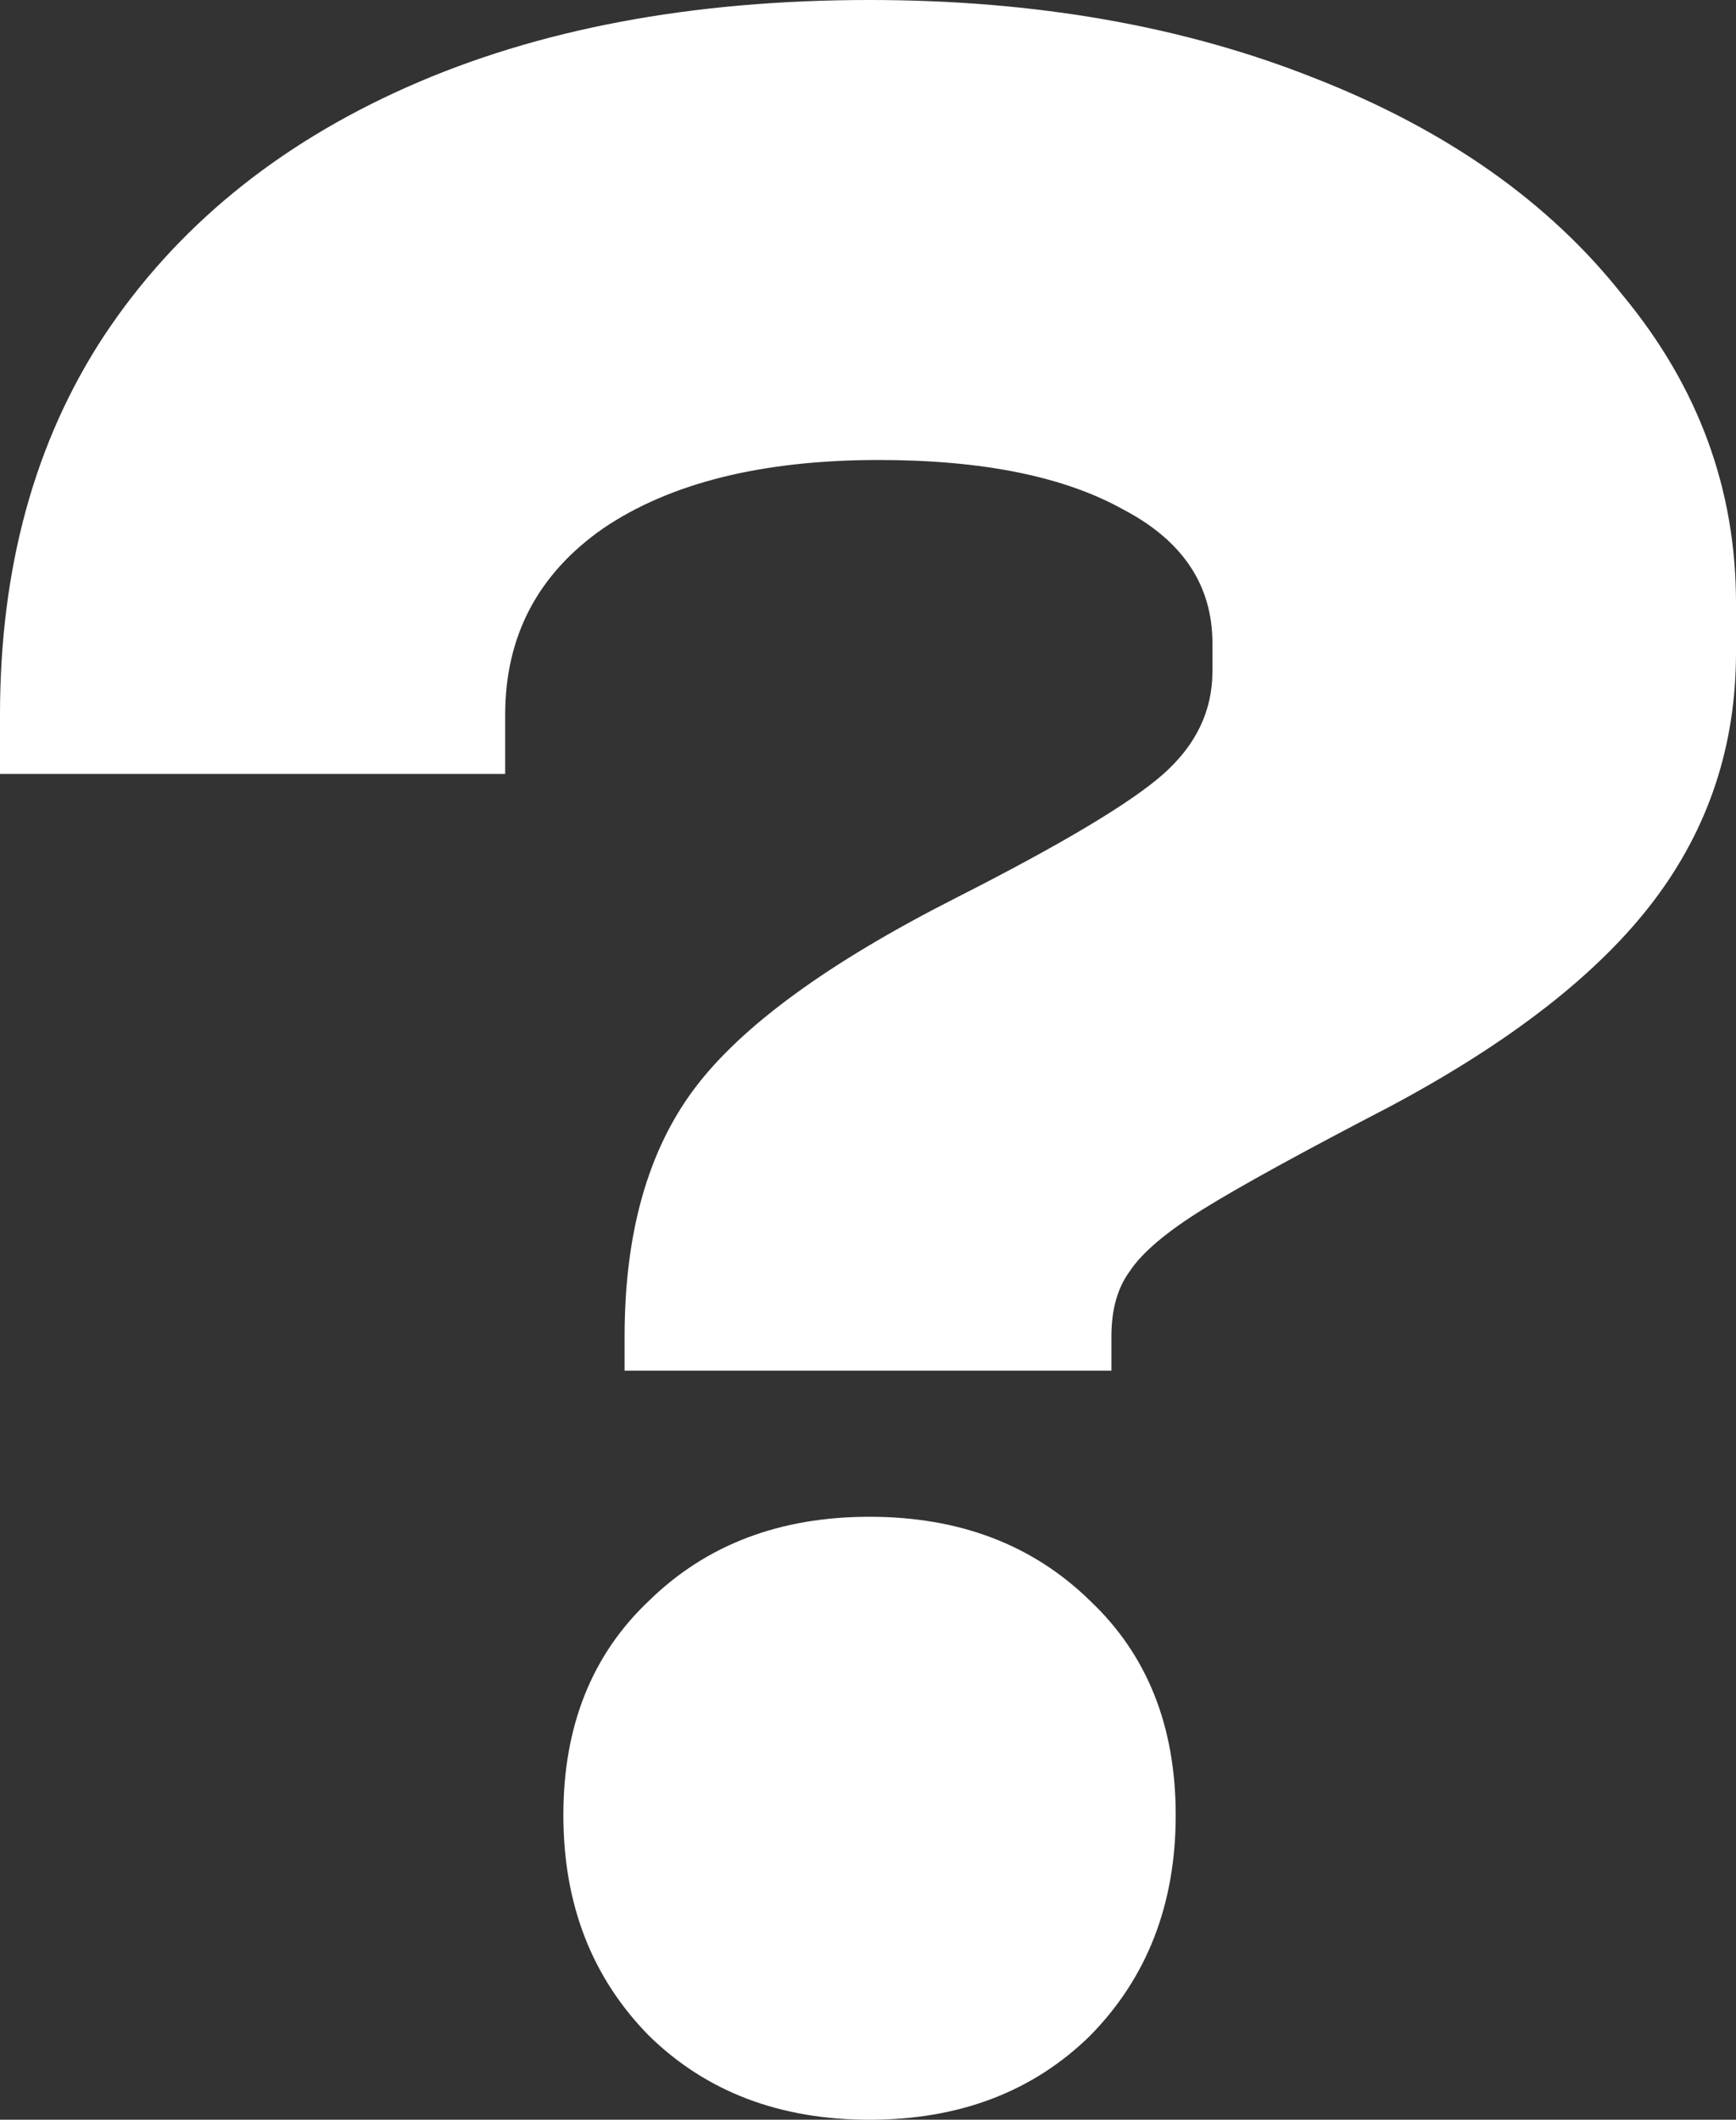 <svg width="95" height="116" viewBox="0 0 95 116" fill="none" xmlns="http://www.w3.org/2000/svg">
<rect x="0" y="0" width="95" height="116" fill="#333333" stroke="none"/>
<path d="M34.18 73.138C34.18 67.468 35.464 62.933 38.033 59.531C40.603 56.129 45.35 52.671 52.275 49.155C58.084 46.207 61.881 43.939 63.668 42.352C65.456 40.764 66.349 38.894 66.349 36.739V35.208C66.349 32.033 64.73 29.595 61.49 27.894C58.251 26.08 53.783 25.173 48.086 25.173C41.72 25.173 36.693 26.42 33.007 28.915C29.433 31.41 27.645 34.811 27.645 39.12V42.352H0V39.12C0 31.069 1.899 24.152 5.697 18.369C9.606 12.473 15.135 7.937 22.284 4.762C29.433 1.587 37.866 0 47.584 0C56.631 0 64.73 1.417 71.878 4.252C79.139 7.087 84.779 11.056 88.801 16.158C92.934 21.148 95 26.761 95 32.997V35.718C95 40.821 93.492 45.357 90.476 49.325C87.46 53.294 82.657 57.036 76.067 60.551C71.264 63.046 67.857 64.917 65.847 66.164C63.836 67.412 62.496 68.546 61.825 69.566C61.155 70.473 60.82 71.664 60.82 73.138V75.009H34.18V73.138ZM47.584 116C42.669 116 38.648 114.469 35.52 111.408C32.393 108.233 30.829 104.207 30.829 99.331C30.829 94.456 32.393 90.543 35.52 87.595C38.648 84.534 42.669 83.003 47.584 83.003C52.498 83.003 56.52 84.534 59.647 87.595C62.775 90.543 64.339 94.456 64.339 99.331C64.339 104.207 62.775 108.233 59.647 111.408C56.52 114.469 52.498 116 47.584 116Z" fill="white"/>
</svg>
